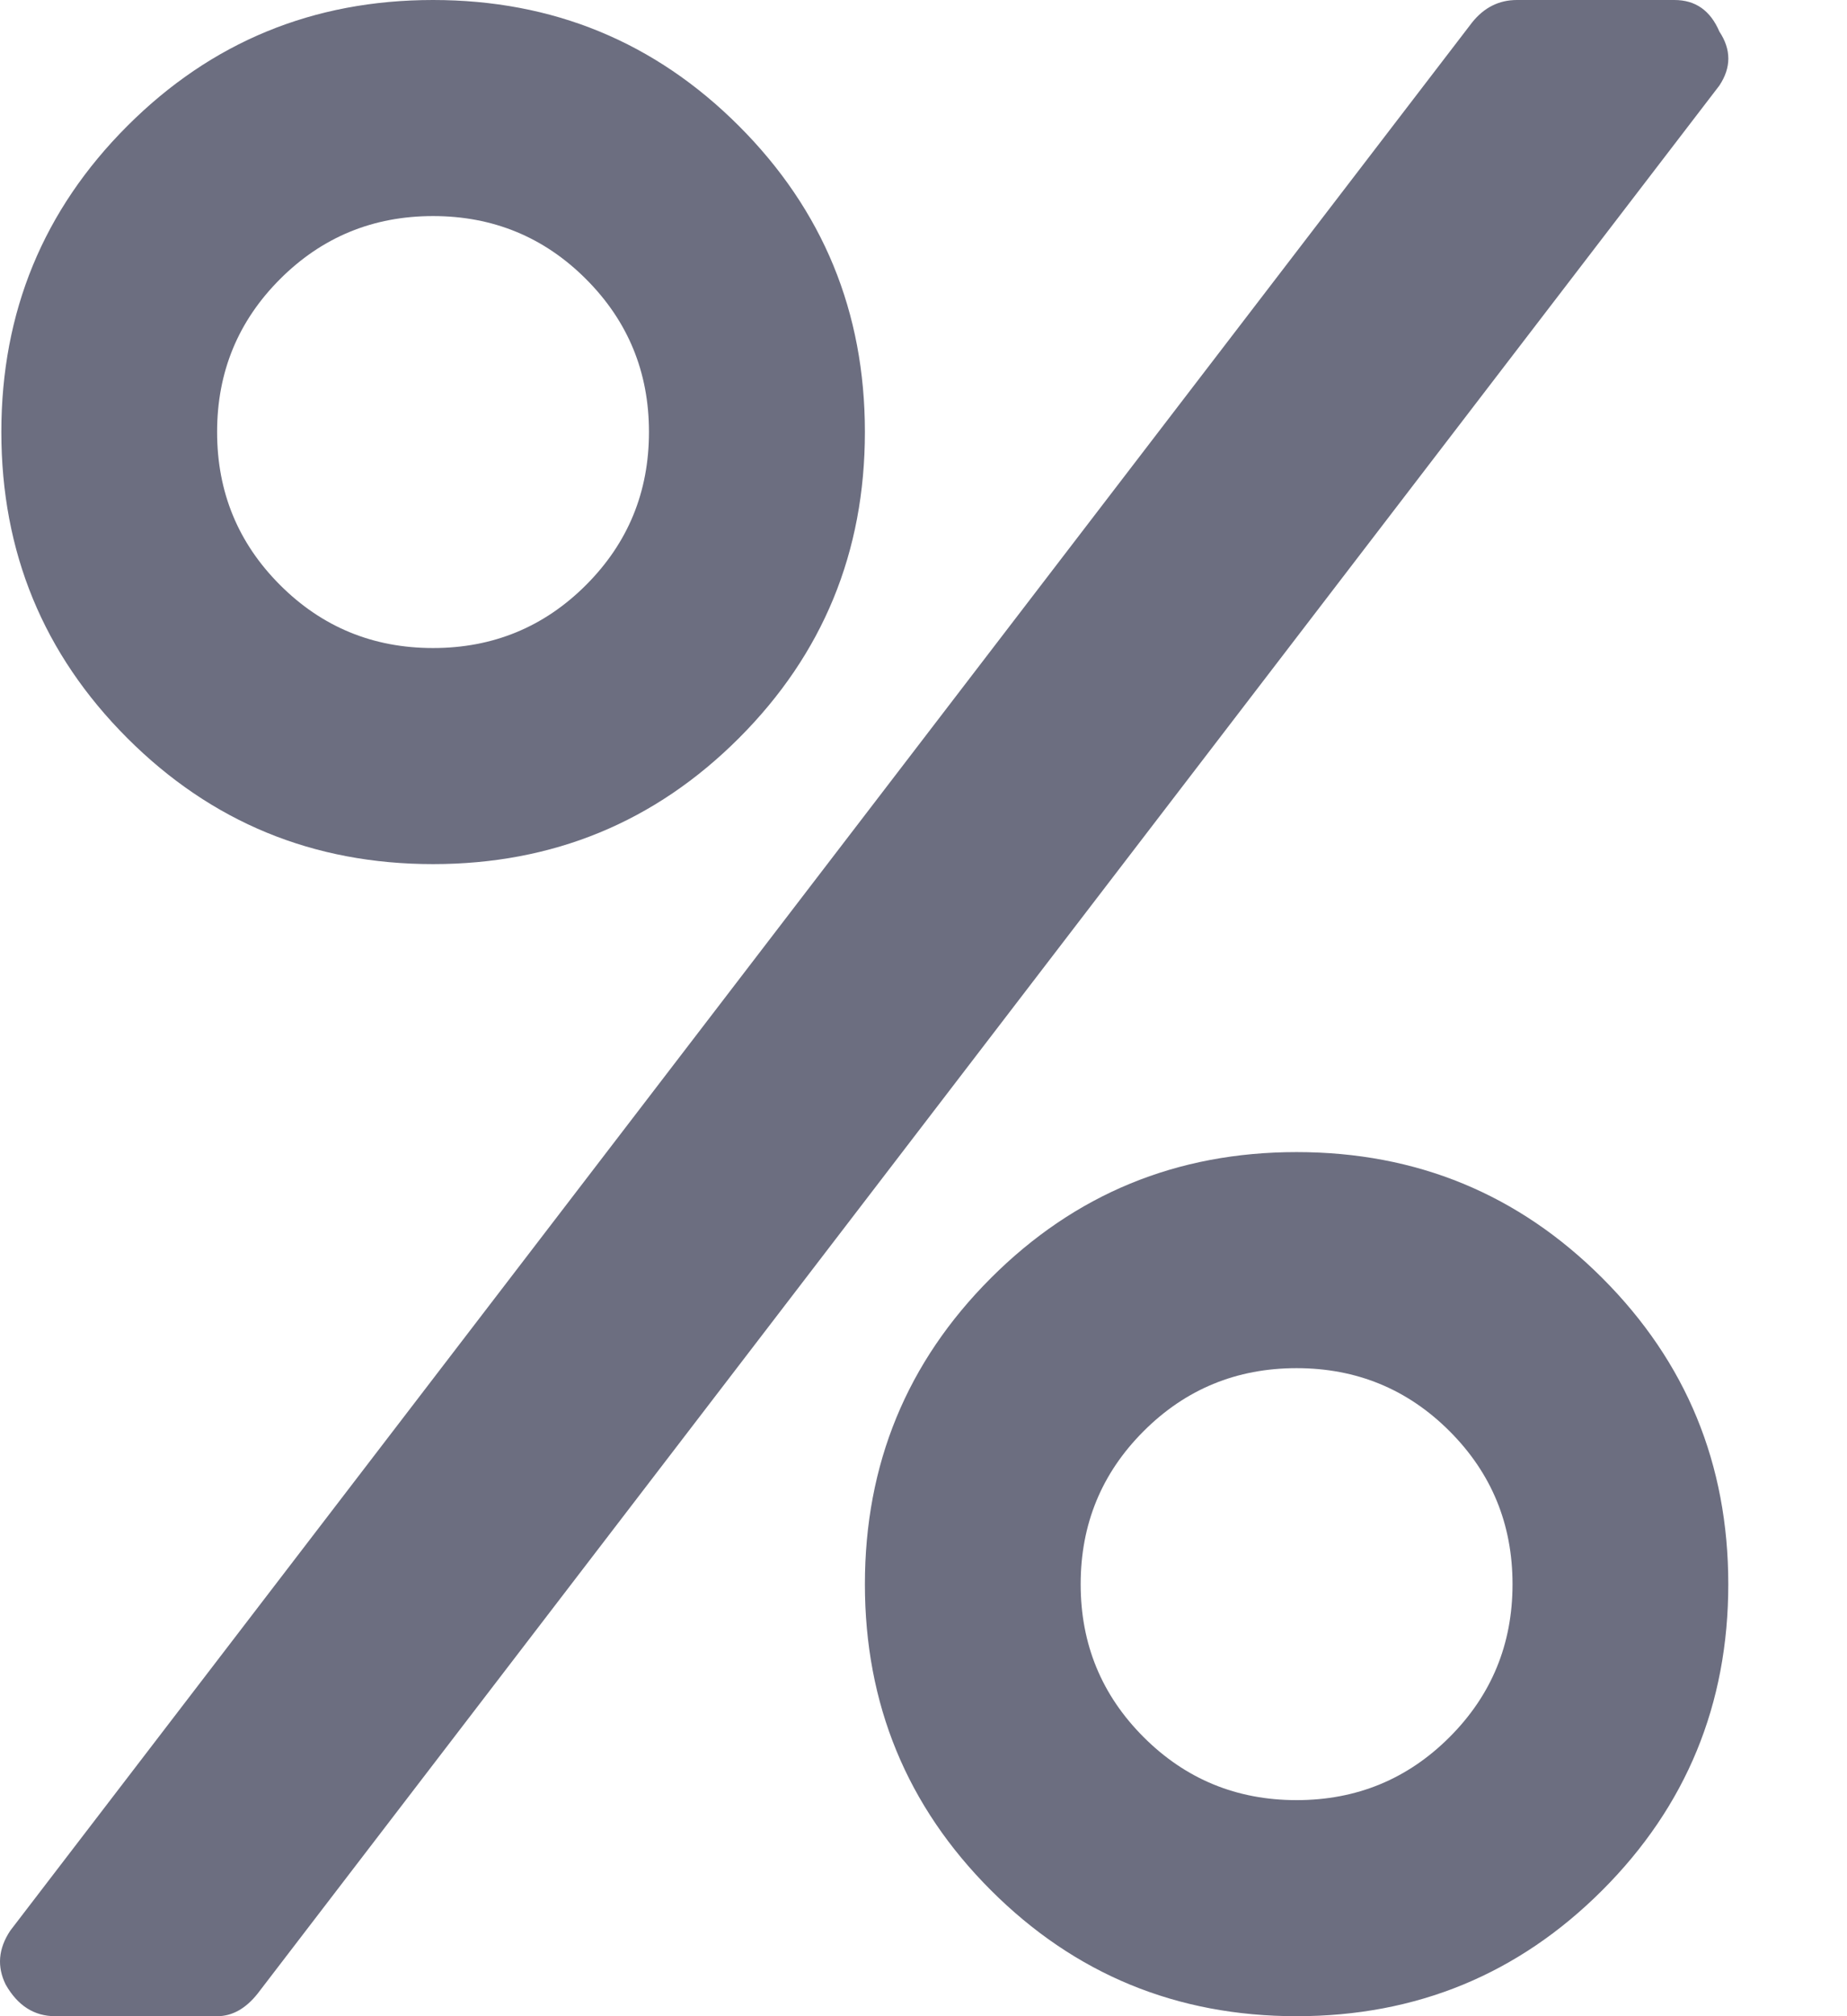<svg width="11" height="12" viewBox="0 0 11 12" fill="none" xmlns="http://www.w3.org/2000/svg">
<path d="M4.401 4.393C3.901 4.893 3.293 5.143 2.579 5.143C1.865 5.143 1.258 4.893 0.758 4.393C0.258 3.893 0.008 3.286 0.008 2.571C0.008 1.857 0.258 1.25 0.758 0.75C1.258 0.25 1.865 0 2.579 0C3.293 0 3.901 0.25 4.401 0.75C4.901 1.25 5.151 1.857 5.151 2.571C5.151 3.286 4.901 3.893 4.401 4.393ZM3.49 1.661C3.24 1.411 2.936 1.286 2.579 1.286C2.222 1.286 1.918 1.411 1.668 1.661C1.418 1.911 1.293 2.214 1.293 2.571C1.293 2.929 1.418 3.232 1.668 3.482C1.918 3.732 2.222 3.857 2.579 3.857C2.936 3.857 3.24 3.732 3.49 3.482C3.74 3.232 3.865 2.929 3.865 2.571C3.865 2.214 3.74 1.911 3.49 1.661ZM5.901 7.607C6.401 7.107 7.008 6.857 7.722 6.857C8.436 6.857 9.043 7.107 9.543 7.607C10.043 8.107 10.293 8.714 10.293 9.429C10.293 10.143 10.043 10.75 9.543 11.25C9.043 11.75 8.436 12 7.722 12C7.008 12 6.401 11.75 5.901 11.25C5.401 10.75 5.151 10.143 5.151 9.429C5.151 8.714 5.401 8.107 5.901 7.607ZM6.811 10.339C7.061 10.589 7.365 10.714 7.722 10.714C8.079 10.714 8.383 10.589 8.633 10.339C8.883 10.089 9.008 9.786 9.008 9.429C9.008 9.071 8.883 8.768 8.633 8.518C8.383 8.268 8.079 8.143 7.722 8.143C7.365 8.143 7.061 8.268 6.811 8.518C6.561 8.768 6.436 9.071 6.436 9.429C6.436 9.786 6.561 10.089 6.811 10.339ZM10.24 0.509L1.534 11.866C1.463 11.955 1.383 12 1.293 12H0.329C0.204 12 0.106 11.938 0.034 11.812C-0.019 11.705 -0.01 11.598 0.061 11.491L8.767 0.134C8.838 0.045 8.927 0 9.034 0H9.972C10.097 0 10.186 0.062 10.24 0.188C10.311 0.295 10.311 0.402 10.24 0.509Z" fill="#6C6E80"/>
</svg>
